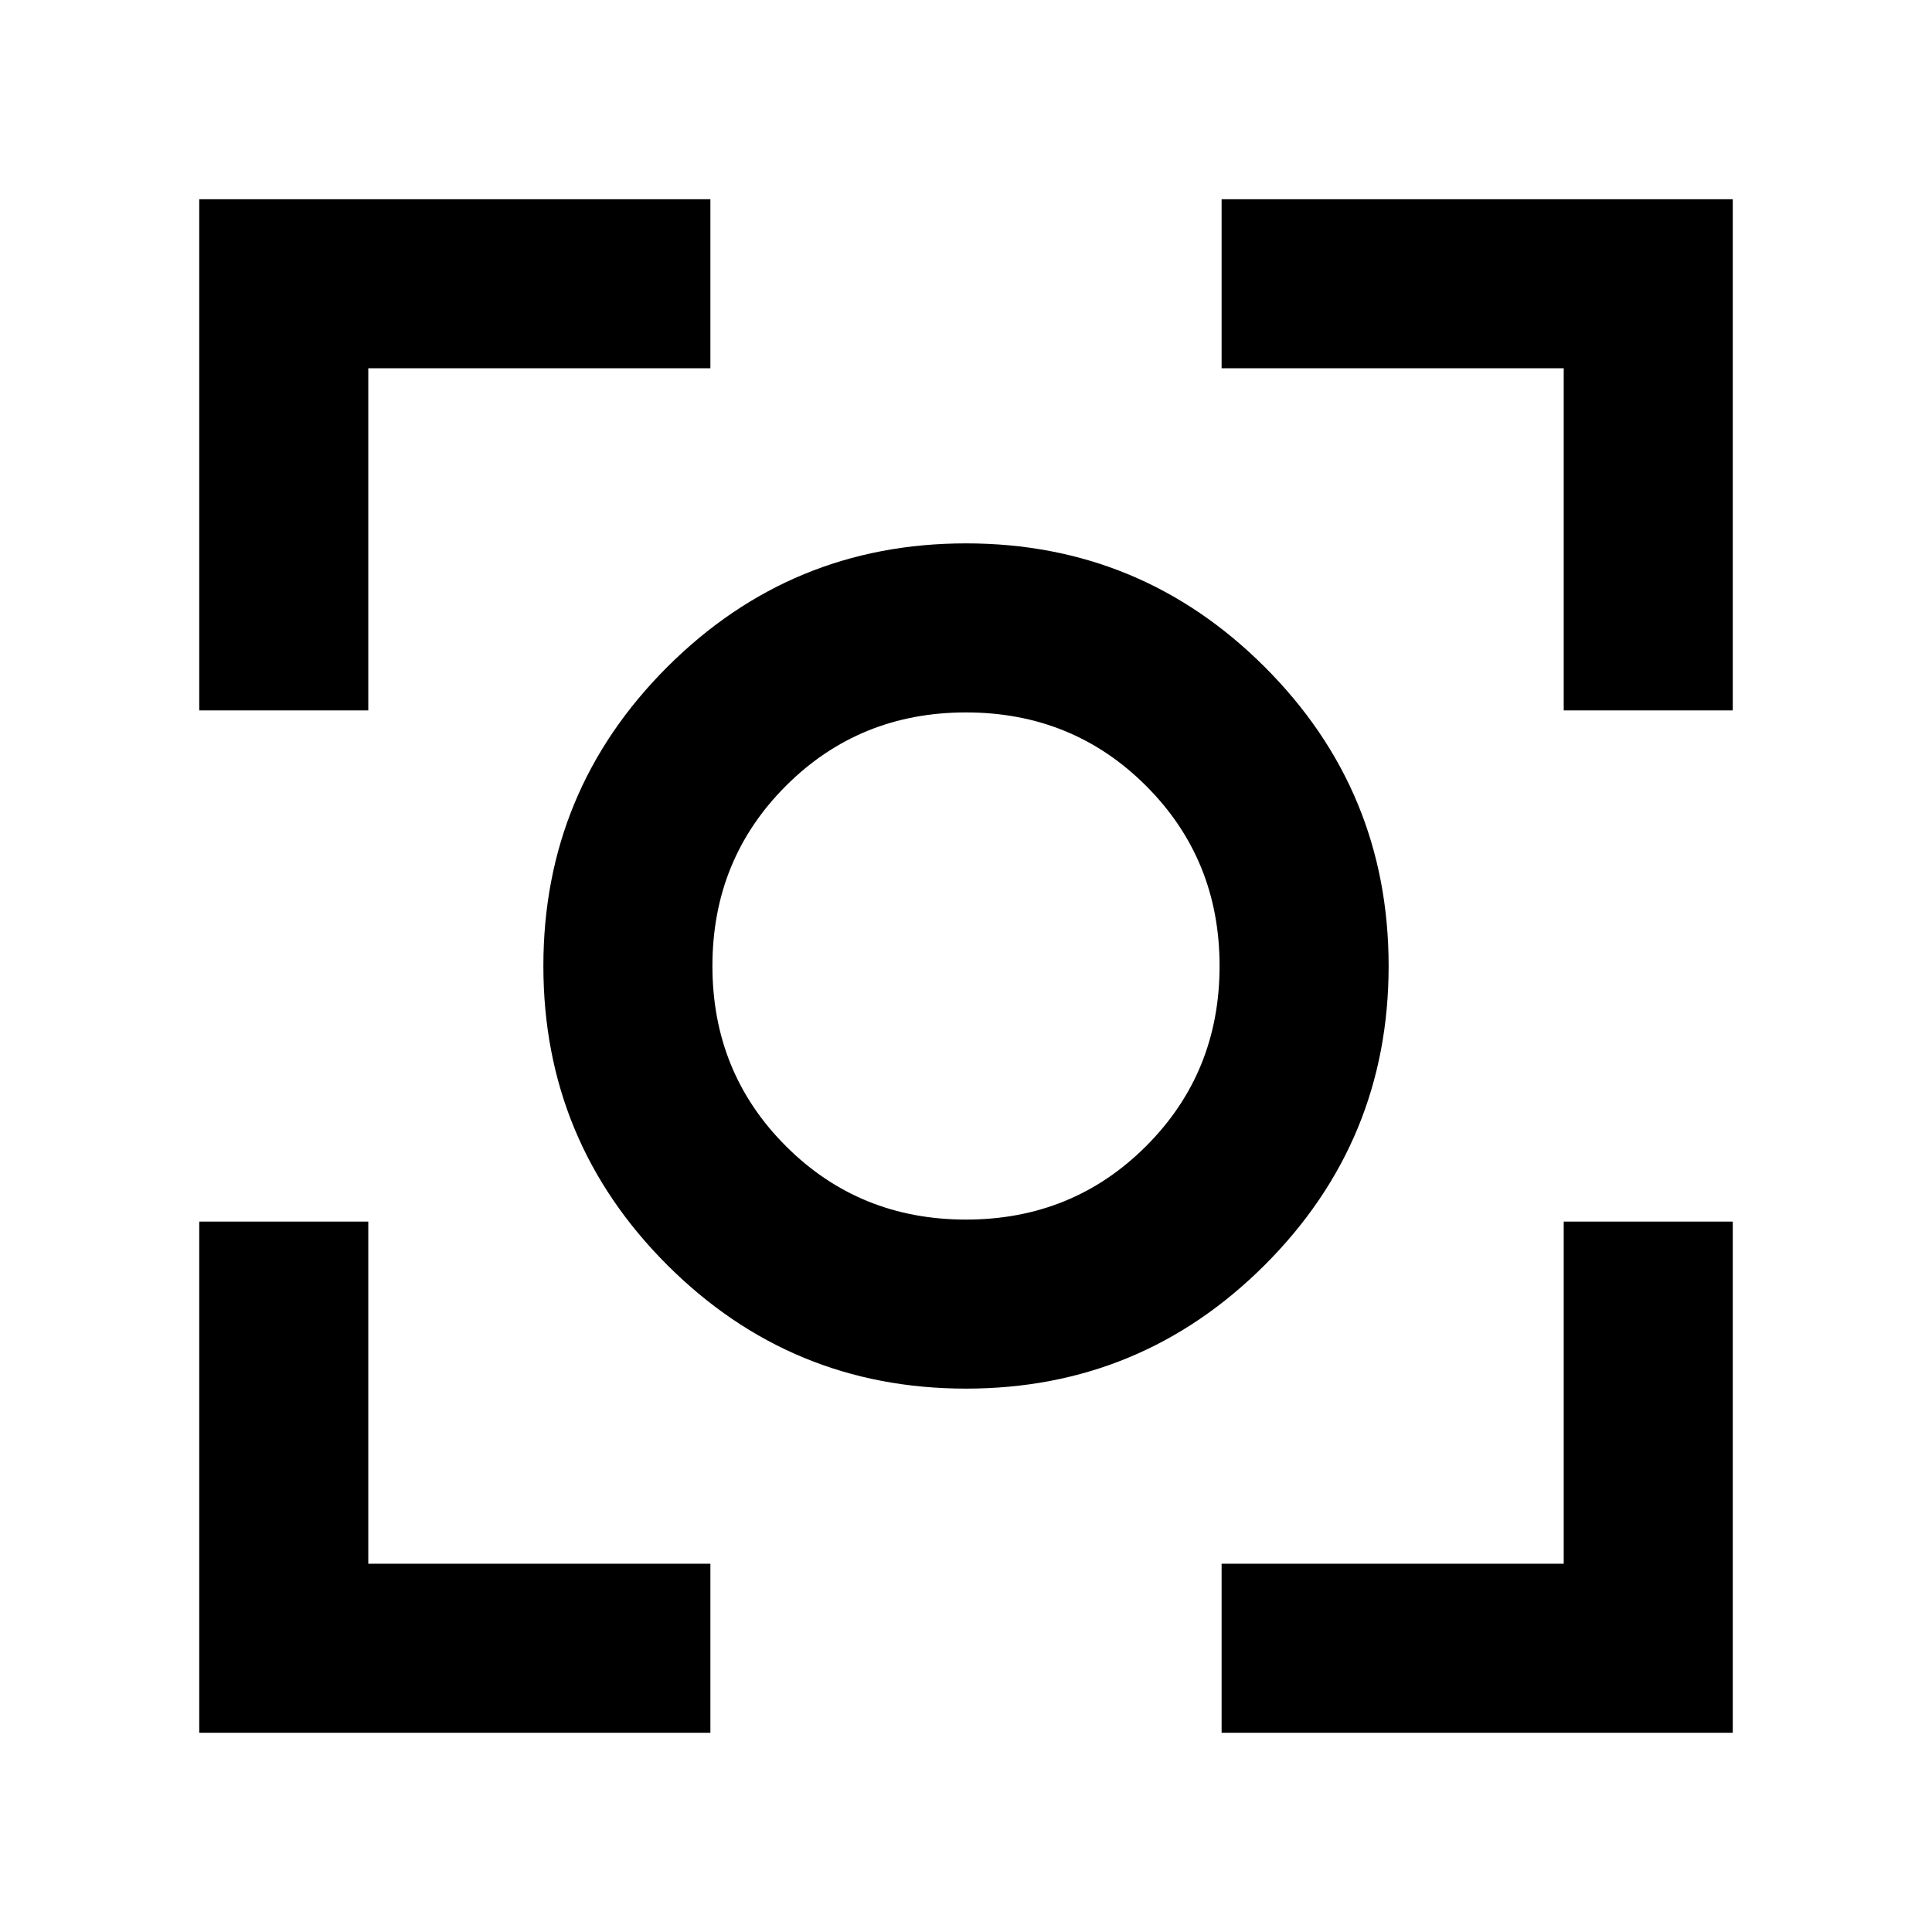 <svg xmlns="http://www.w3.org/2000/svg" height="40" width="40"><path d="M20 28.75Q16.375 28.75 13.812 26.188Q11.25 23.625 11.25 20Q11.25 16.375 13.812 13.812Q16.375 11.25 20 11.25Q23.625 11.25 26.188 13.812Q28.75 16.375 28.75 20Q28.75 23.625 26.188 26.188Q23.625 28.75 20 28.75ZM20 20Q20 20 20 20Q20 20 20 20Q20 20 20 20Q20 20 20 20Q20 20 20 20Q20 20 20 20Q20 20 20 20Q20 20 20 20ZM20 25.25Q22.208 25.25 23.729 23.729Q25.25 22.208 25.25 20Q25.25 17.792 23.729 16.271Q22.208 14.75 20 14.75Q17.792 14.75 16.271 16.271Q14.75 17.792 14.75 20Q14.75 22.208 16.271 23.729Q17.792 25.25 20 25.25ZM4.125 14.708V4.125H14.708V7.625H7.625V14.708ZM14.708 35.875H4.125V25.292H7.625V32.375H14.708ZM25.292 35.875V32.375H32.375V25.292H35.875V35.875ZM32.375 14.708V7.625H25.292V4.125H35.875V14.708Z"/></svg>
